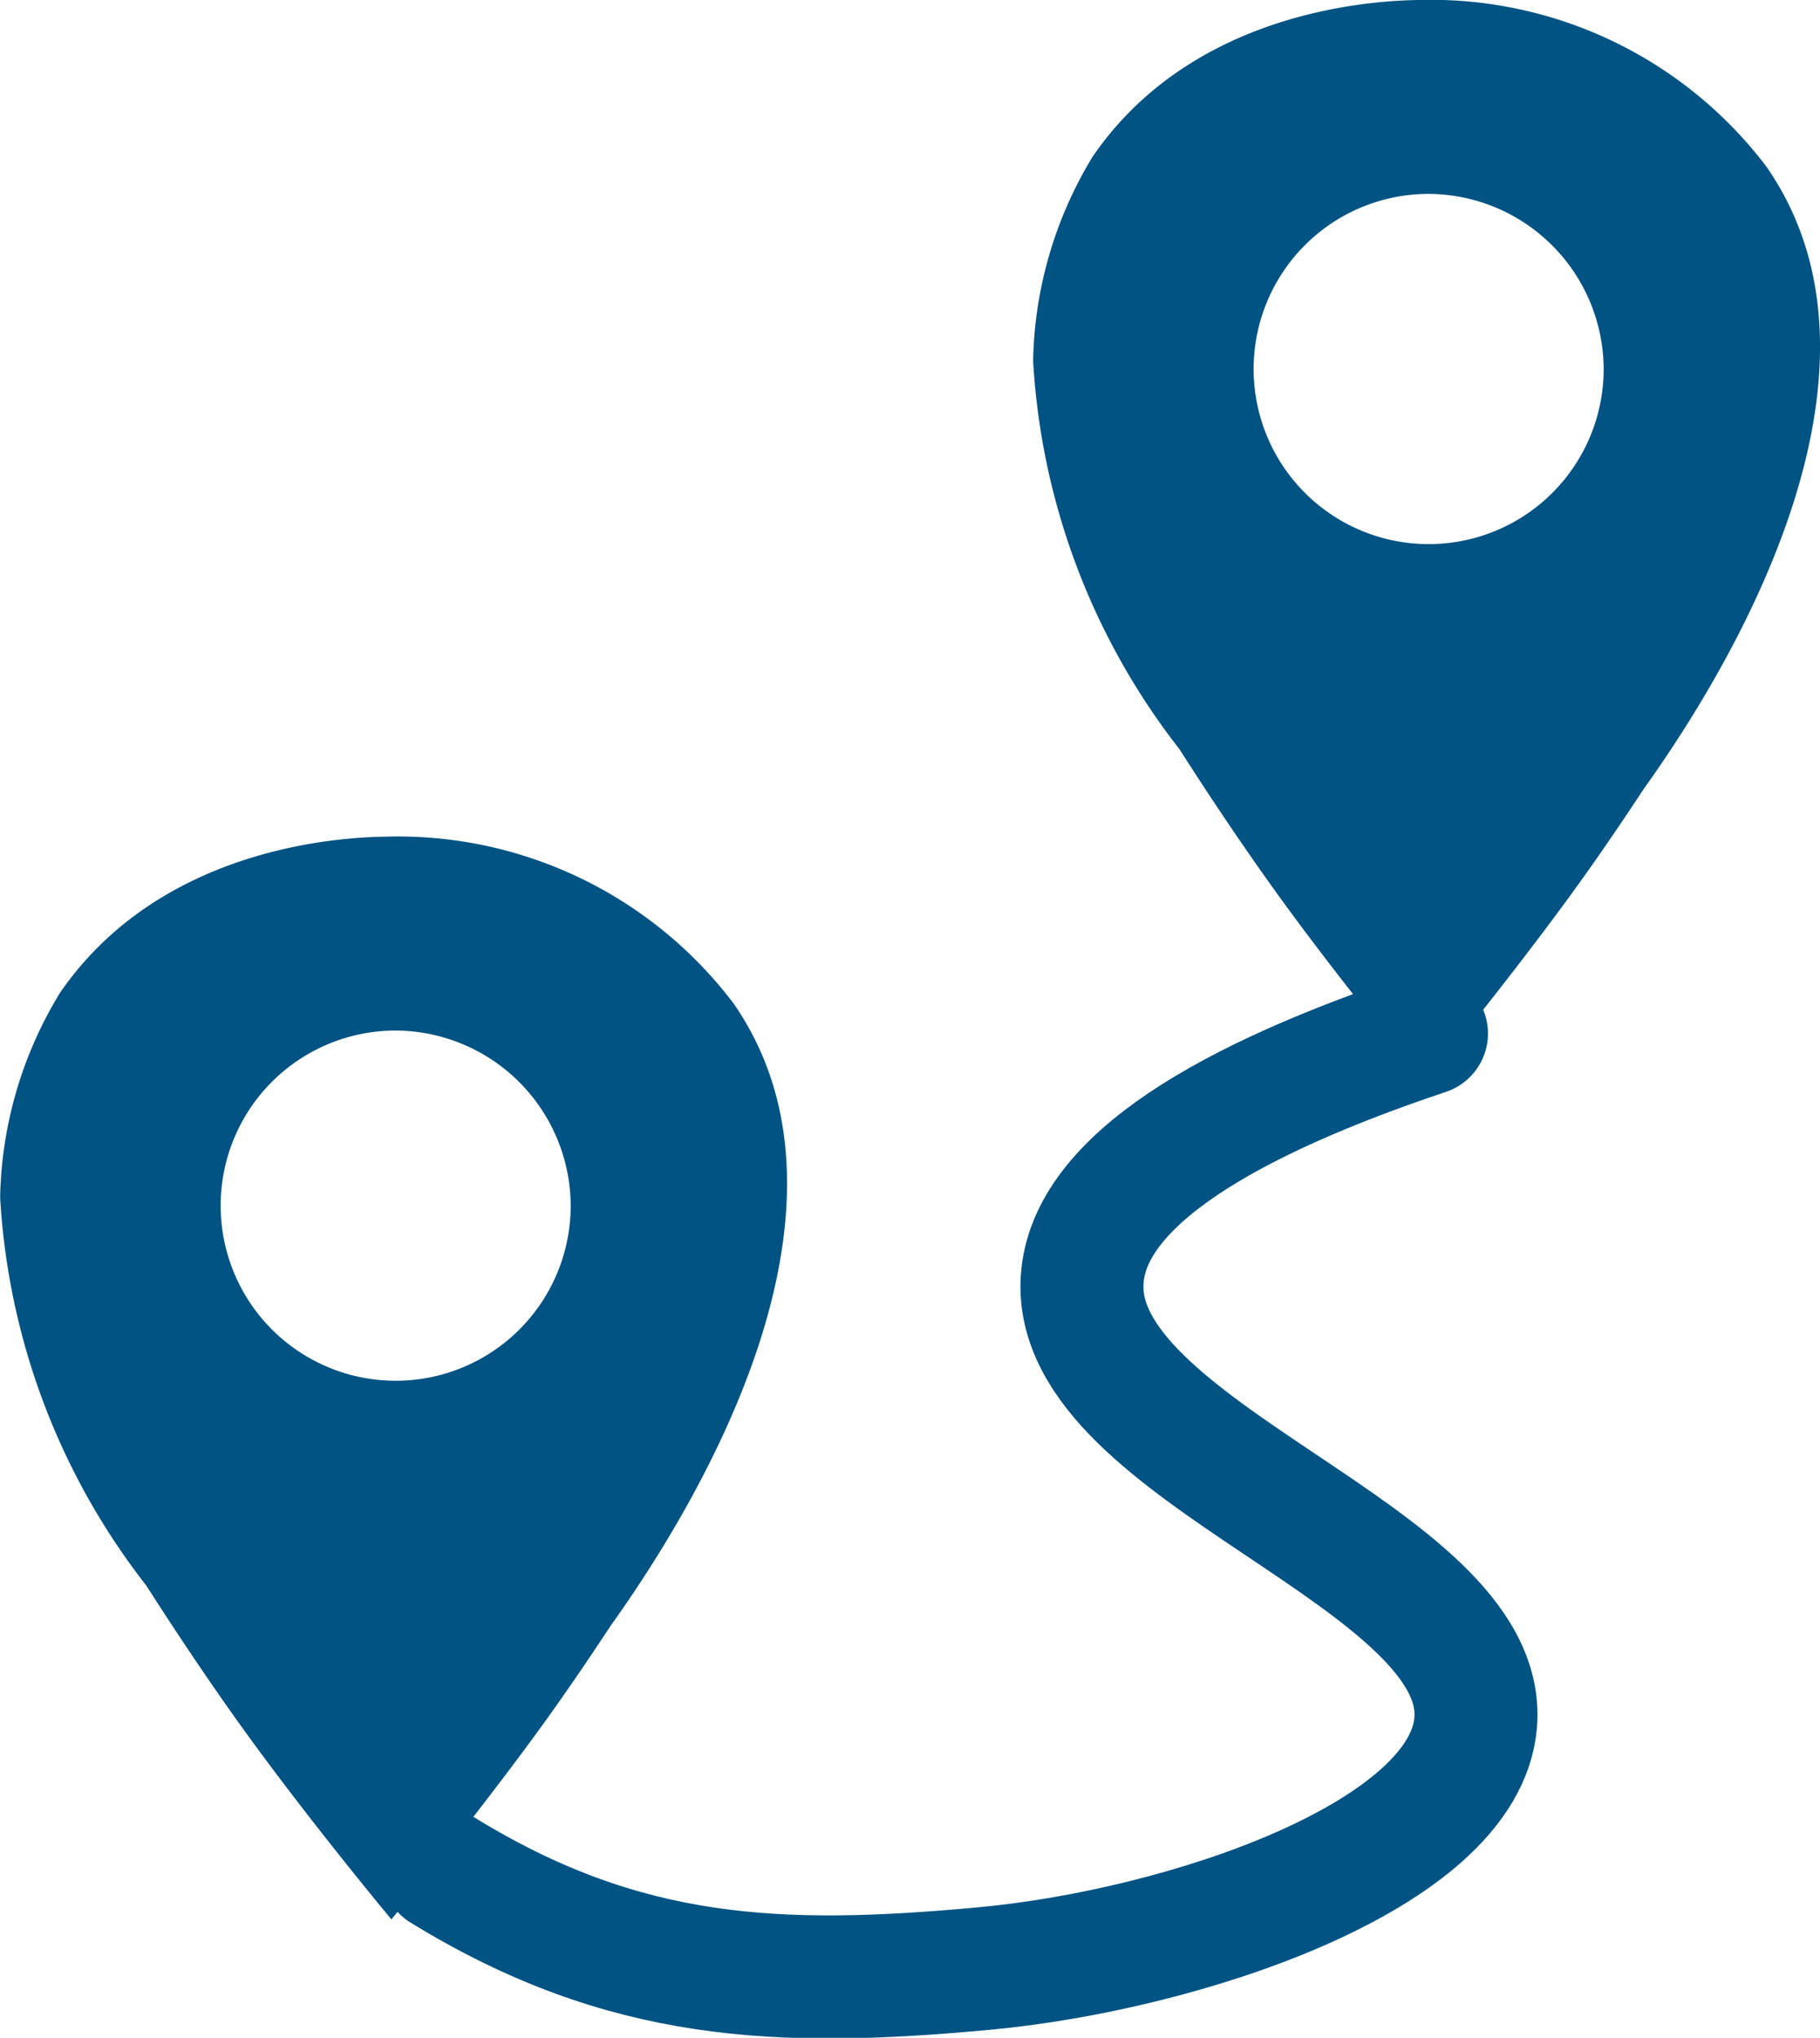 <svg xmlns="http://www.w3.org/2000/svg" width="37" height="41.406" viewBox="0 0 37 41.406">
  <defs>
    <style>
      .cls-1 {
        fill: none;
        stroke: #005383;
        stroke-linecap: round;
        stroke-width: 2.5px;
      }

      .cls-1, .cls-2 {
        fill-rule: evenodd;
      }

      .cls-2 {
        fill: #005383;
      }
    </style>
  </defs>
  <path class="cls-1" d="M186,457c-3.993,1.337-6.87,2.981-7,5-0.23,3.554,8.276,5.614,8,9-0.221,2.709-5.934,4.625-10,5-4.173.385-7.307,0.267-11-2" transform="translate(-157 -436)"/>
  <path id="Locatoe_1" data-name="Locatoe 1" class="cls-2" d="M190.42,452.026c-0.4.607-.925,1.387-1.494,2.166-1.379,1.89-2.969,3.808-2.969,3.808s-1.513-1.812-2.86-3.657c-0.918-1.259-1.75-2.541-2.124-3.127a14.107,14.107,0,0,1-2.97-7.883,8.249,8.249,0,0,1,1.216-4.159c1.873-2.722,5.138-3.154,6.627-3.174a8.559,8.559,0,0,1,7.07,3.393C195.792,443.546,192.241,449.481,190.42,452.026Zm-4.408-12.086a3.558,3.558,0,1,0,3.59,3.557A3.574,3.574,0,0,0,186.012,439.94Z" transform="translate(-157 -436)"/>
  <path id="Locatoe_1_copy" data-name="Locatoe 1 copy" class="cls-2" d="M169.42,469.026c-0.4.607-.925,1.387-1.494,2.166-1.379,1.89-2.969,3.808-2.969,3.808s-1.513-1.812-2.86-3.657c-0.918-1.259-1.75-2.541-2.124-3.127a14.107,14.107,0,0,1-2.97-7.883,8.249,8.249,0,0,1,1.216-4.159c1.873-2.722,5.138-3.154,6.627-3.174a8.559,8.559,0,0,1,7.07,3.393C174.792,460.546,171.241,466.481,169.42,469.026Zm-4.408-12.086a3.558,3.558,0,1,0,3.59,3.558A3.574,3.574,0,0,0,165.012,456.94Z" transform="translate(-157 -436)"/>
</svg>
